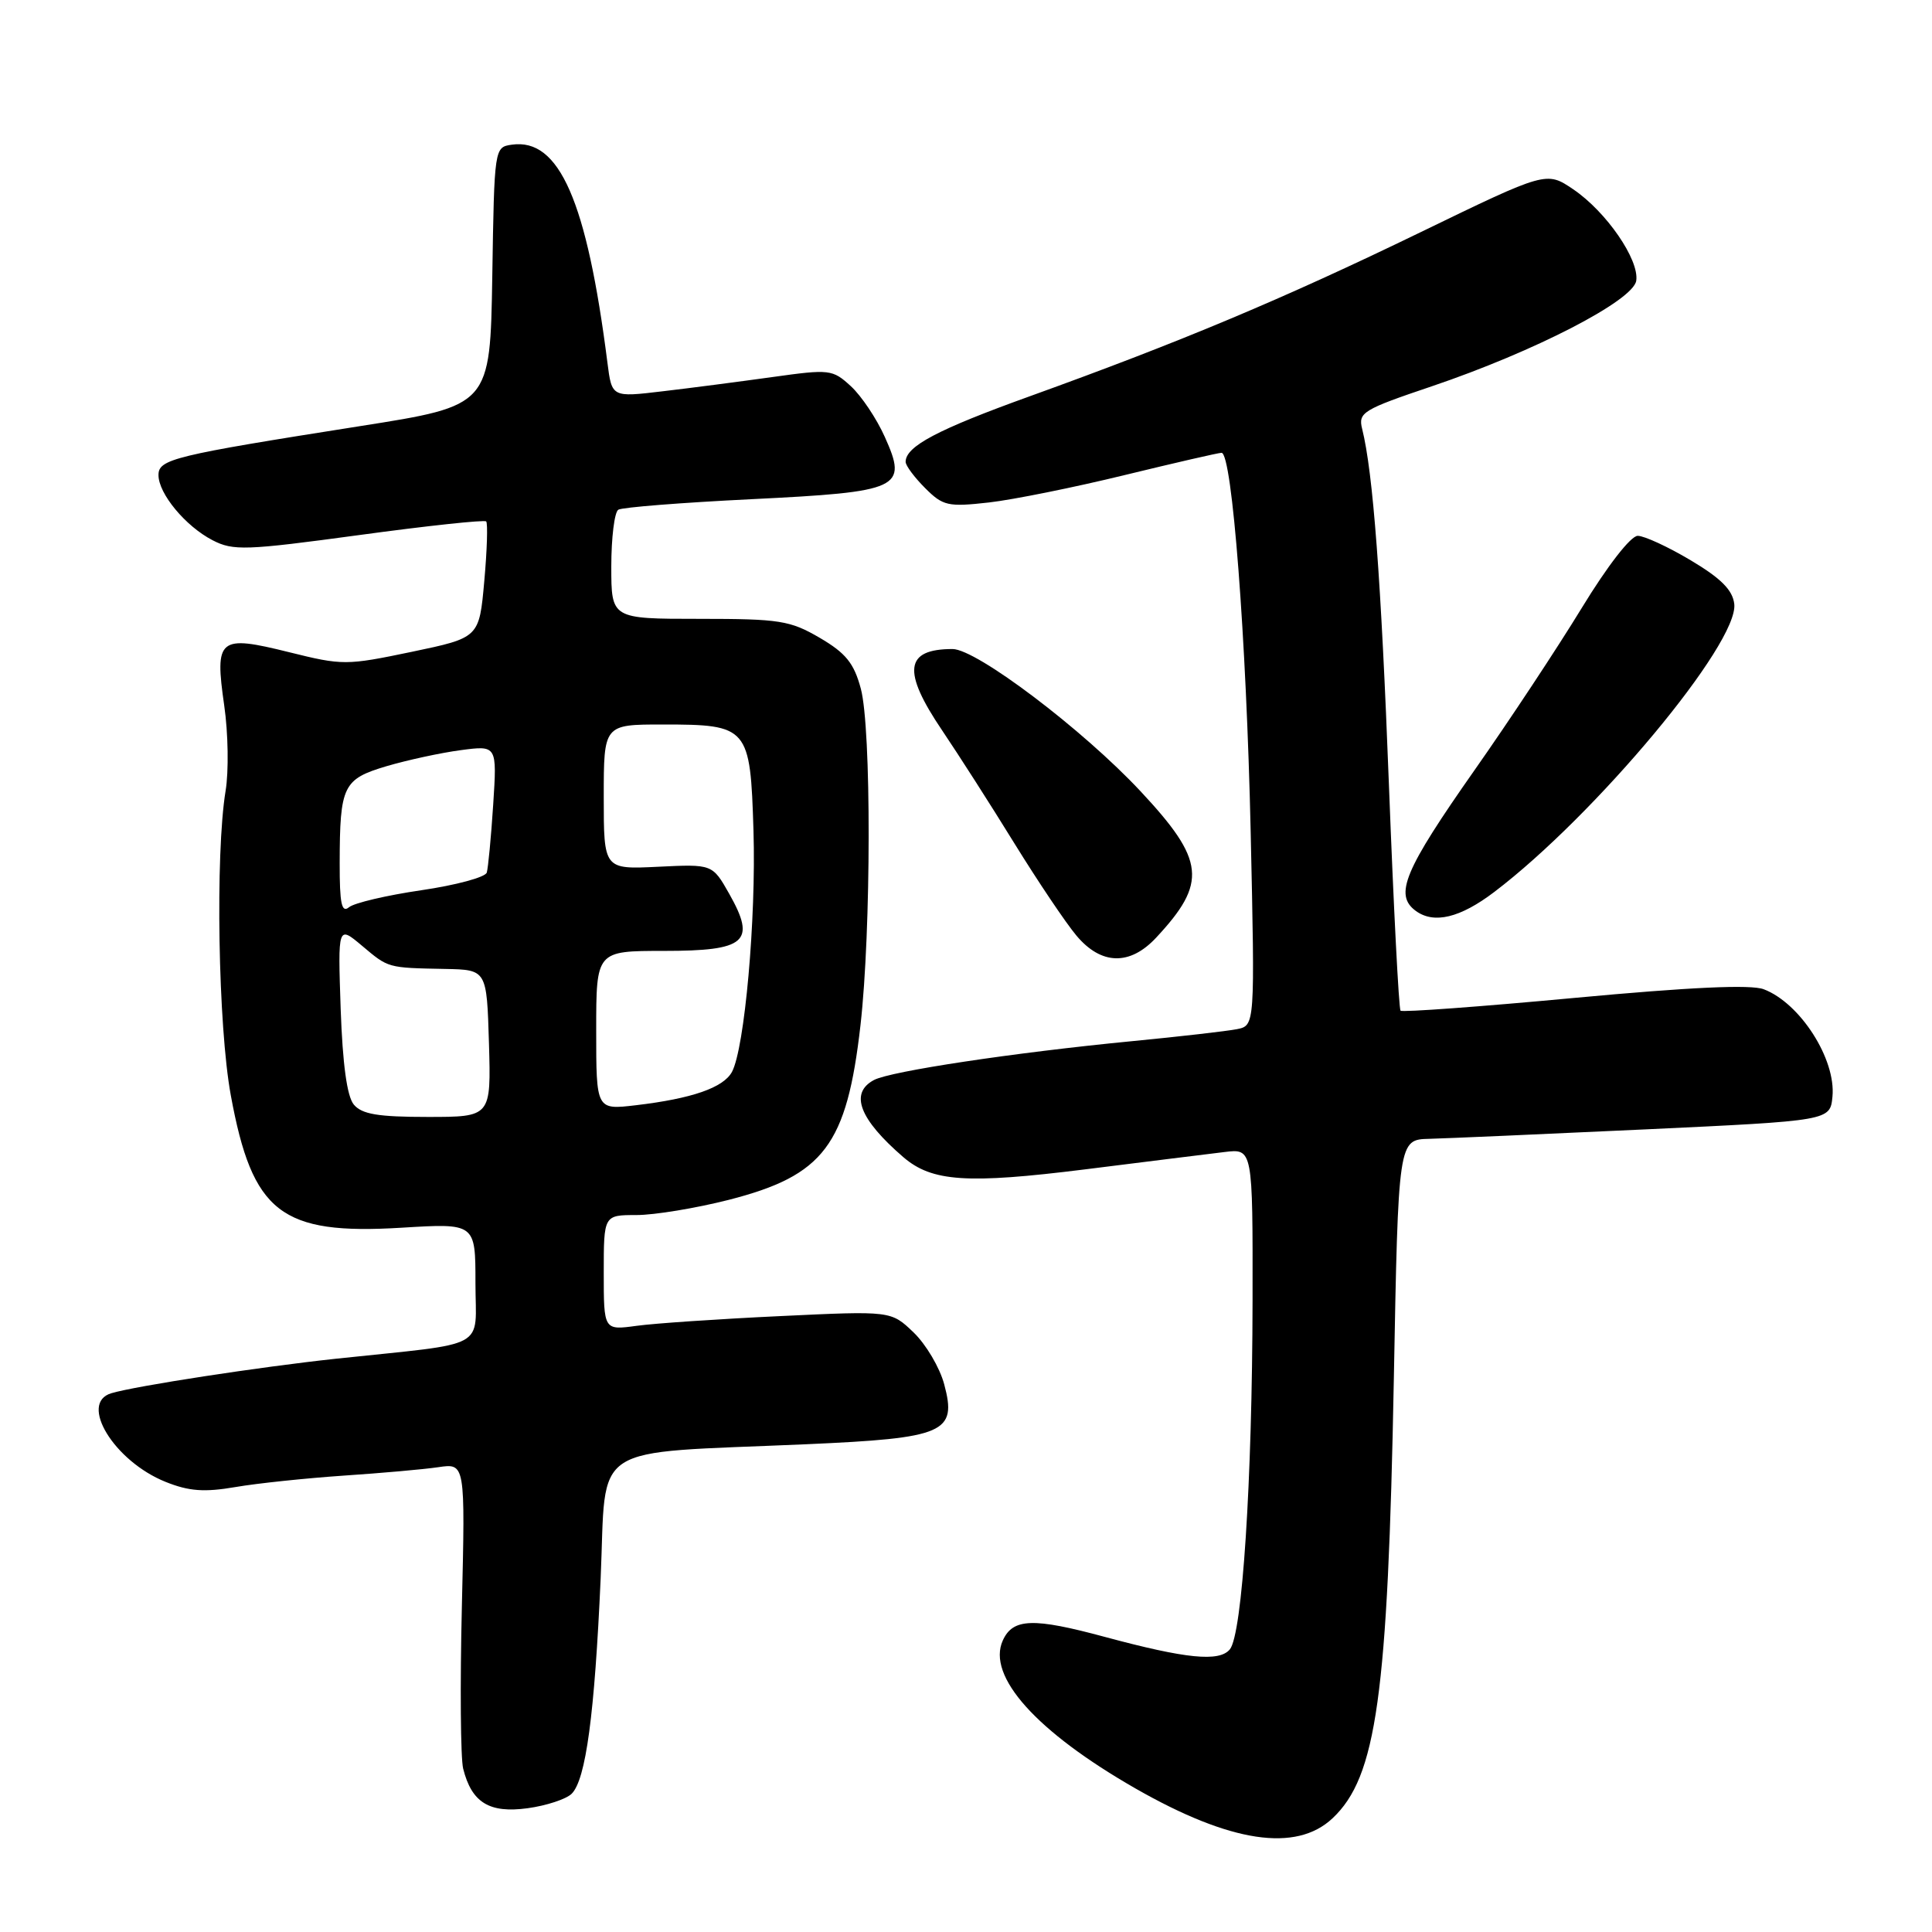 <?xml version="1.0" encoding="UTF-8" standalone="no"?>
<!DOCTYPE svg PUBLIC "-//W3C//DTD SVG 1.1//EN" "http://www.w3.org/Graphics/SVG/1.1/DTD/svg11.dtd" >
<svg xmlns="http://www.w3.org/2000/svg" xmlns:xlink="http://www.w3.org/1999/xlink" version="1.1" viewBox="0 0 256 256">
 <g >
 <path fill="currentColor"
d=" M 176.57 240.93 C 182.40 235.45 183.90 224.70 184.69 182.75 C 185.28 151.00 185.28 151.00 189.39 150.90 C 191.65 150.84 204.53 150.28 218.00 149.65 C 242.50 148.50 242.50 148.50 242.81 145.31 C 243.29 140.35 238.53 132.91 233.70 131.08 C 232.00 130.43 223.96 130.80 208.60 132.23 C 196.17 133.39 185.82 134.15 185.58 133.92 C 185.35 133.68 184.66 120.22 184.04 104.00 C 183.00 76.72 181.94 62.62 180.49 56.82 C 179.95 54.66 180.58 54.27 189.71 51.19 C 203.36 46.57 216.41 39.83 216.81 37.20 C 217.23 34.42 212.84 28.05 208.47 25.09 C 204.91 22.68 204.91 22.68 188.21 30.78 C 169.98 39.62 156.51 45.27 136.50 52.49 C 124.23 56.91 120.00 59.14 120.00 61.20 C 120.00 61.69 121.16 63.25 122.58 64.67 C 124.95 67.04 125.60 67.19 131.04 66.58 C 134.27 66.21 142.36 64.58 149.02 62.95 C 155.68 61.33 161.45 60.00 161.86 60.00 C 163.26 60.00 165.15 84.57 165.72 110.19 C 166.29 135.89 166.29 135.89 163.90 136.37 C 162.58 136.63 156.32 137.35 150.00 137.96 C 134.32 139.48 117.99 141.94 115.80 143.11 C 112.54 144.85 113.87 148.31 119.71 153.34 C 123.50 156.59 128.14 156.90 143.76 154.95 C 151.87 153.93 160.19 152.90 162.25 152.65 C 166.00 152.19 166.00 152.19 165.97 172.35 C 165.93 196.30 164.61 216.56 162.96 218.55 C 161.56 220.24 157.17 219.80 146.44 216.91 C 136.90 214.33 134.22 214.42 132.88 217.36 C 130.72 222.10 137.32 229.46 150.49 237.00 C 163.04 244.17 171.73 245.48 176.57 240.93 Z  M 75.75 237.68 C 77.63 235.80 78.79 227.16 79.59 209.14 C 80.39 190.87 77.67 192.65 106.83 191.37 C 125.20 190.56 126.84 189.85 125.11 183.42 C 124.52 181.21 122.69 178.12 121.05 176.55 C 118.07 173.69 118.07 173.69 103.38 174.39 C 95.29 174.77 86.73 175.35 84.34 175.68 C 80.00 176.27 80.00 176.27 80.00 168.64 C 80.00 161.00 80.00 161.00 84.34 161.00 C 86.73 161.00 92.22 160.09 96.55 158.99 C 109.18 155.76 112.21 151.74 114.02 135.83 C 115.44 123.34 115.47 96.45 114.06 91.24 C 113.16 87.88 112.08 86.54 108.63 84.52 C 104.69 82.22 103.33 82.00 92.66 82.00 C 81.00 82.00 81.00 82.00 81.00 75.06 C 81.00 71.24 81.42 67.86 81.93 67.54 C 82.45 67.22 90.35 66.60 99.48 66.15 C 119.38 65.17 120.32 64.73 117.23 57.87 C 116.15 55.46 114.14 52.46 112.75 51.18 C 110.31 48.94 109.95 48.90 102.36 49.96 C 98.04 50.56 91.48 51.42 87.78 51.85 C 81.07 52.65 81.07 52.65 80.49 48.07 C 77.76 26.63 74.11 18.28 67.83 19.17 C 65.51 19.50 65.50 19.54 65.23 36.63 C 64.95 53.75 64.95 53.75 47.73 56.46 C 22.97 60.36 21.00 60.84 21.00 62.95 C 21.00 65.41 24.58 69.73 28.16 71.58 C 30.89 73.00 32.55 72.94 47.58 70.90 C 56.61 69.67 64.19 68.86 64.42 69.09 C 64.65 69.32 64.54 72.88 64.17 77.00 C 63.50 84.50 63.50 84.50 54.56 86.37 C 45.88 88.18 45.40 88.18 38.31 86.42 C 28.98 84.10 28.43 84.55 29.71 93.48 C 30.24 97.13 30.32 102.23 29.89 104.81 C 28.52 113.17 28.90 135.99 30.58 145.12 C 33.44 160.71 37.23 163.65 53.19 162.68 C 63.00 162.08 63.00 162.08 63.00 169.98 C 63.00 178.98 65.08 177.85 44.50 180.04 C 34.43 181.12 18.00 183.64 14.75 184.61 C 10.40 185.91 15.13 193.63 21.95 196.36 C 25.04 197.60 27.07 197.75 31.21 197.04 C 34.12 196.54 40.55 195.87 45.50 195.53 C 50.45 195.20 56.11 194.70 58.08 194.41 C 61.65 193.88 61.65 193.88 61.20 212.86 C 60.95 223.30 61.03 232.97 61.37 234.35 C 62.50 238.86 64.84 240.29 69.91 239.60 C 72.41 239.26 75.03 238.39 75.75 237.68 Z  M 153.19 124.25 C 160.00 116.95 159.68 114.00 151.13 104.85 C 143.48 96.66 129.39 86.00 126.22 86.00 C 119.88 86.00 119.52 88.92 124.85 96.80 C 126.97 99.94 131.27 106.65 134.40 111.73 C 137.54 116.81 141.24 122.32 142.64 123.98 C 145.92 127.88 149.71 127.98 153.19 124.25 Z  M 198.00 118.19 C 211.44 107.98 230.40 85.23 229.80 80.03 C 229.58 78.18 228.05 76.64 224.04 74.25 C 221.04 72.46 217.88 71.00 217.01 71.00 C 216.08 71.00 213.00 74.97 209.59 80.56 C 206.38 85.82 200.00 95.48 195.41 102.01 C 186.05 115.35 184.70 118.57 187.60 120.70 C 190.01 122.46 193.47 121.63 198.00 118.19 Z  M 46.88 146.36 C 45.98 145.27 45.40 141.03 45.14 133.67 C 44.77 122.63 44.77 122.63 47.96 125.31 C 51.50 128.29 51.30 128.24 59.00 128.39 C 64.50 128.50 64.50 128.50 64.79 138.25 C 65.07 148.00 65.07 148.00 56.66 148.00 C 50.08 148.00 47.95 147.64 46.88 146.36 Z  M 79.00 136.53 C 79.00 126.00 79.00 126.00 87.96 126.00 C 98.87 126.00 100.23 124.81 96.63 118.44 C 94.40 114.50 94.40 114.50 87.20 114.85 C 80.00 115.20 80.00 115.20 80.00 105.60 C 80.00 96.00 80.00 96.00 87.81 96.00 C 99.16 96.00 99.42 96.30 99.84 110.07 C 100.20 121.76 98.67 138.88 96.99 142.03 C 95.86 144.12 91.71 145.57 84.25 146.45 C 79.00 147.07 79.00 147.07 79.00 136.53 Z  M 45.01 114.37 C 45.03 104.10 45.45 103.24 51.23 101.52 C 53.99 100.71 58.40 99.75 61.05 99.40 C 65.86 98.76 65.86 98.76 65.35 106.63 C 65.07 110.96 64.68 115.01 64.50 115.62 C 64.31 116.24 60.41 117.29 55.83 117.96 C 51.25 118.63 46.94 119.64 46.25 120.21 C 45.27 121.02 45.00 119.76 45.01 114.37 Z "/>
</g>
</svg>
